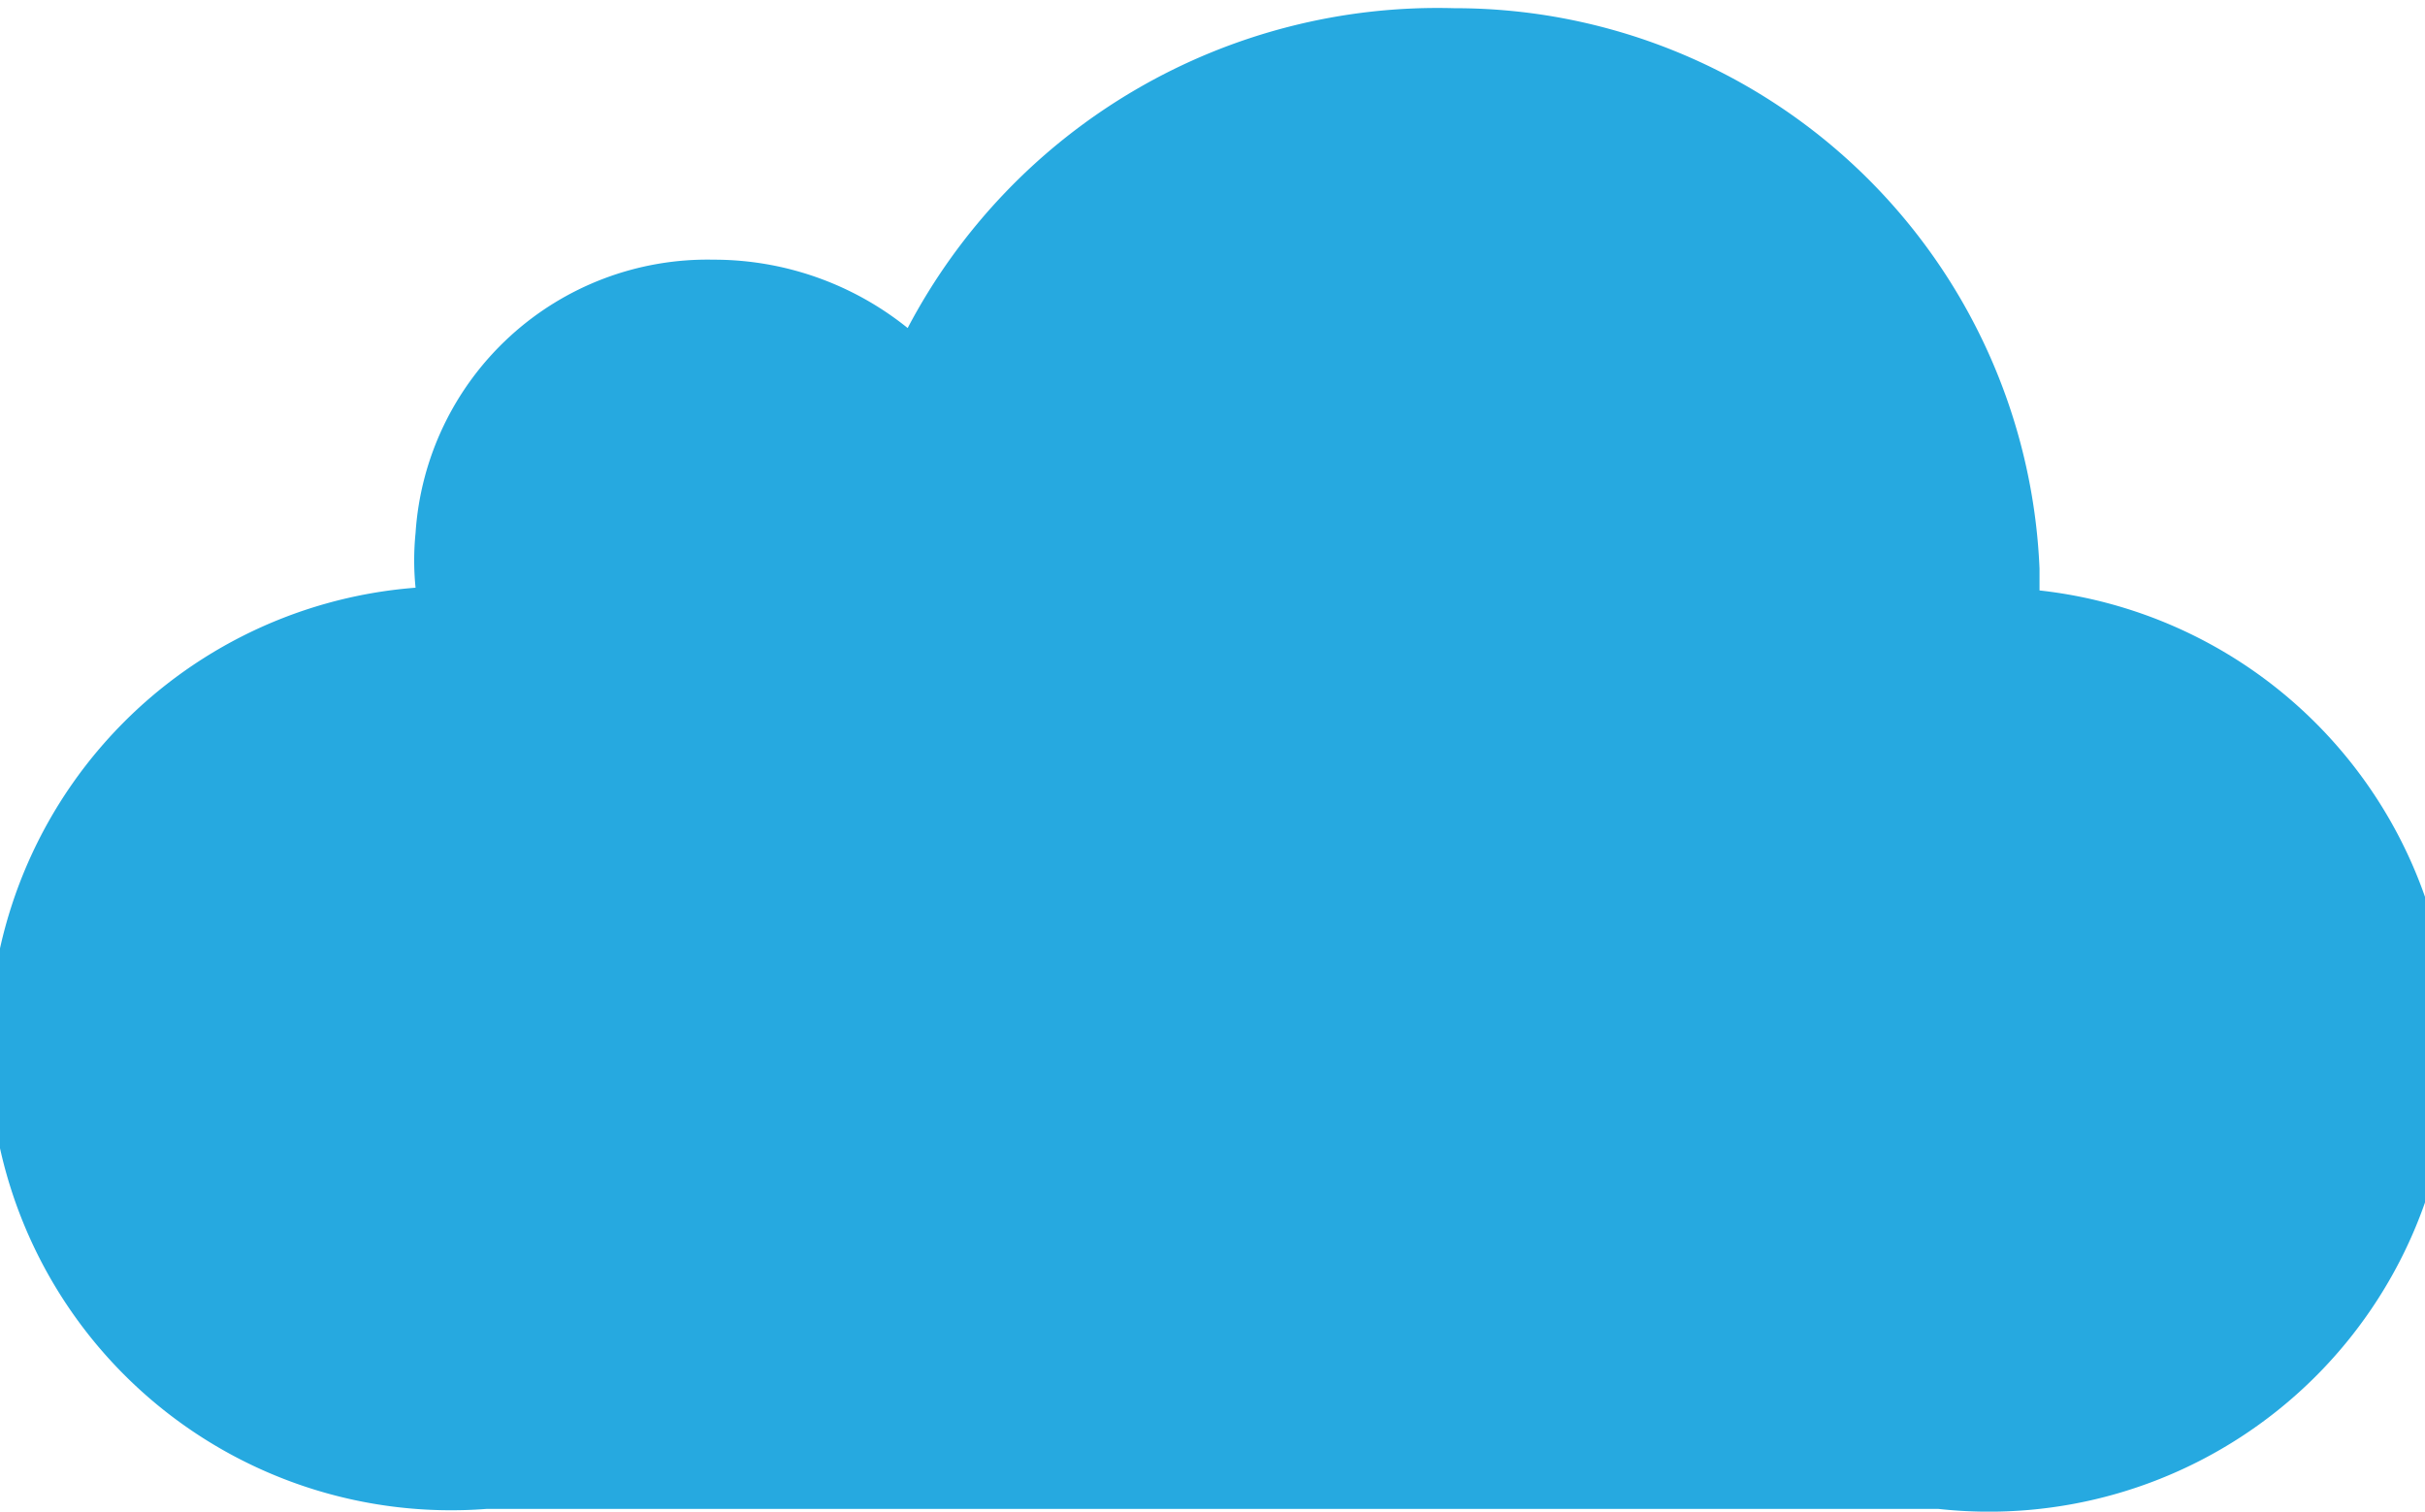 <svg id="Layer_1" data-name="Layer 1" xmlns="http://www.w3.org/2000/svg" viewBox="0 0 8.87 5.53"><defs><style>.cls-1{fill:#26a9e0;fill-rule:evenodd;}</style></defs><title>acquia</title><path class="cls-1" d="M10.63,11.1H5.32a1.69,1.69,0,0,1-.26-3.37,1,1,0,0,1,0-.2,1.07,1.07,0,0,1,1.09-1,1.13,1.13,0,0,1,.71.25,2.19,2.19,0,0,1,2-1.17A2.14,2.14,0,0,1,11,7.66V7.74A1.69,1.69,0,0,1,10.63,11.1Z" transform="translate(-3.54 -5.58)"/></svg>
